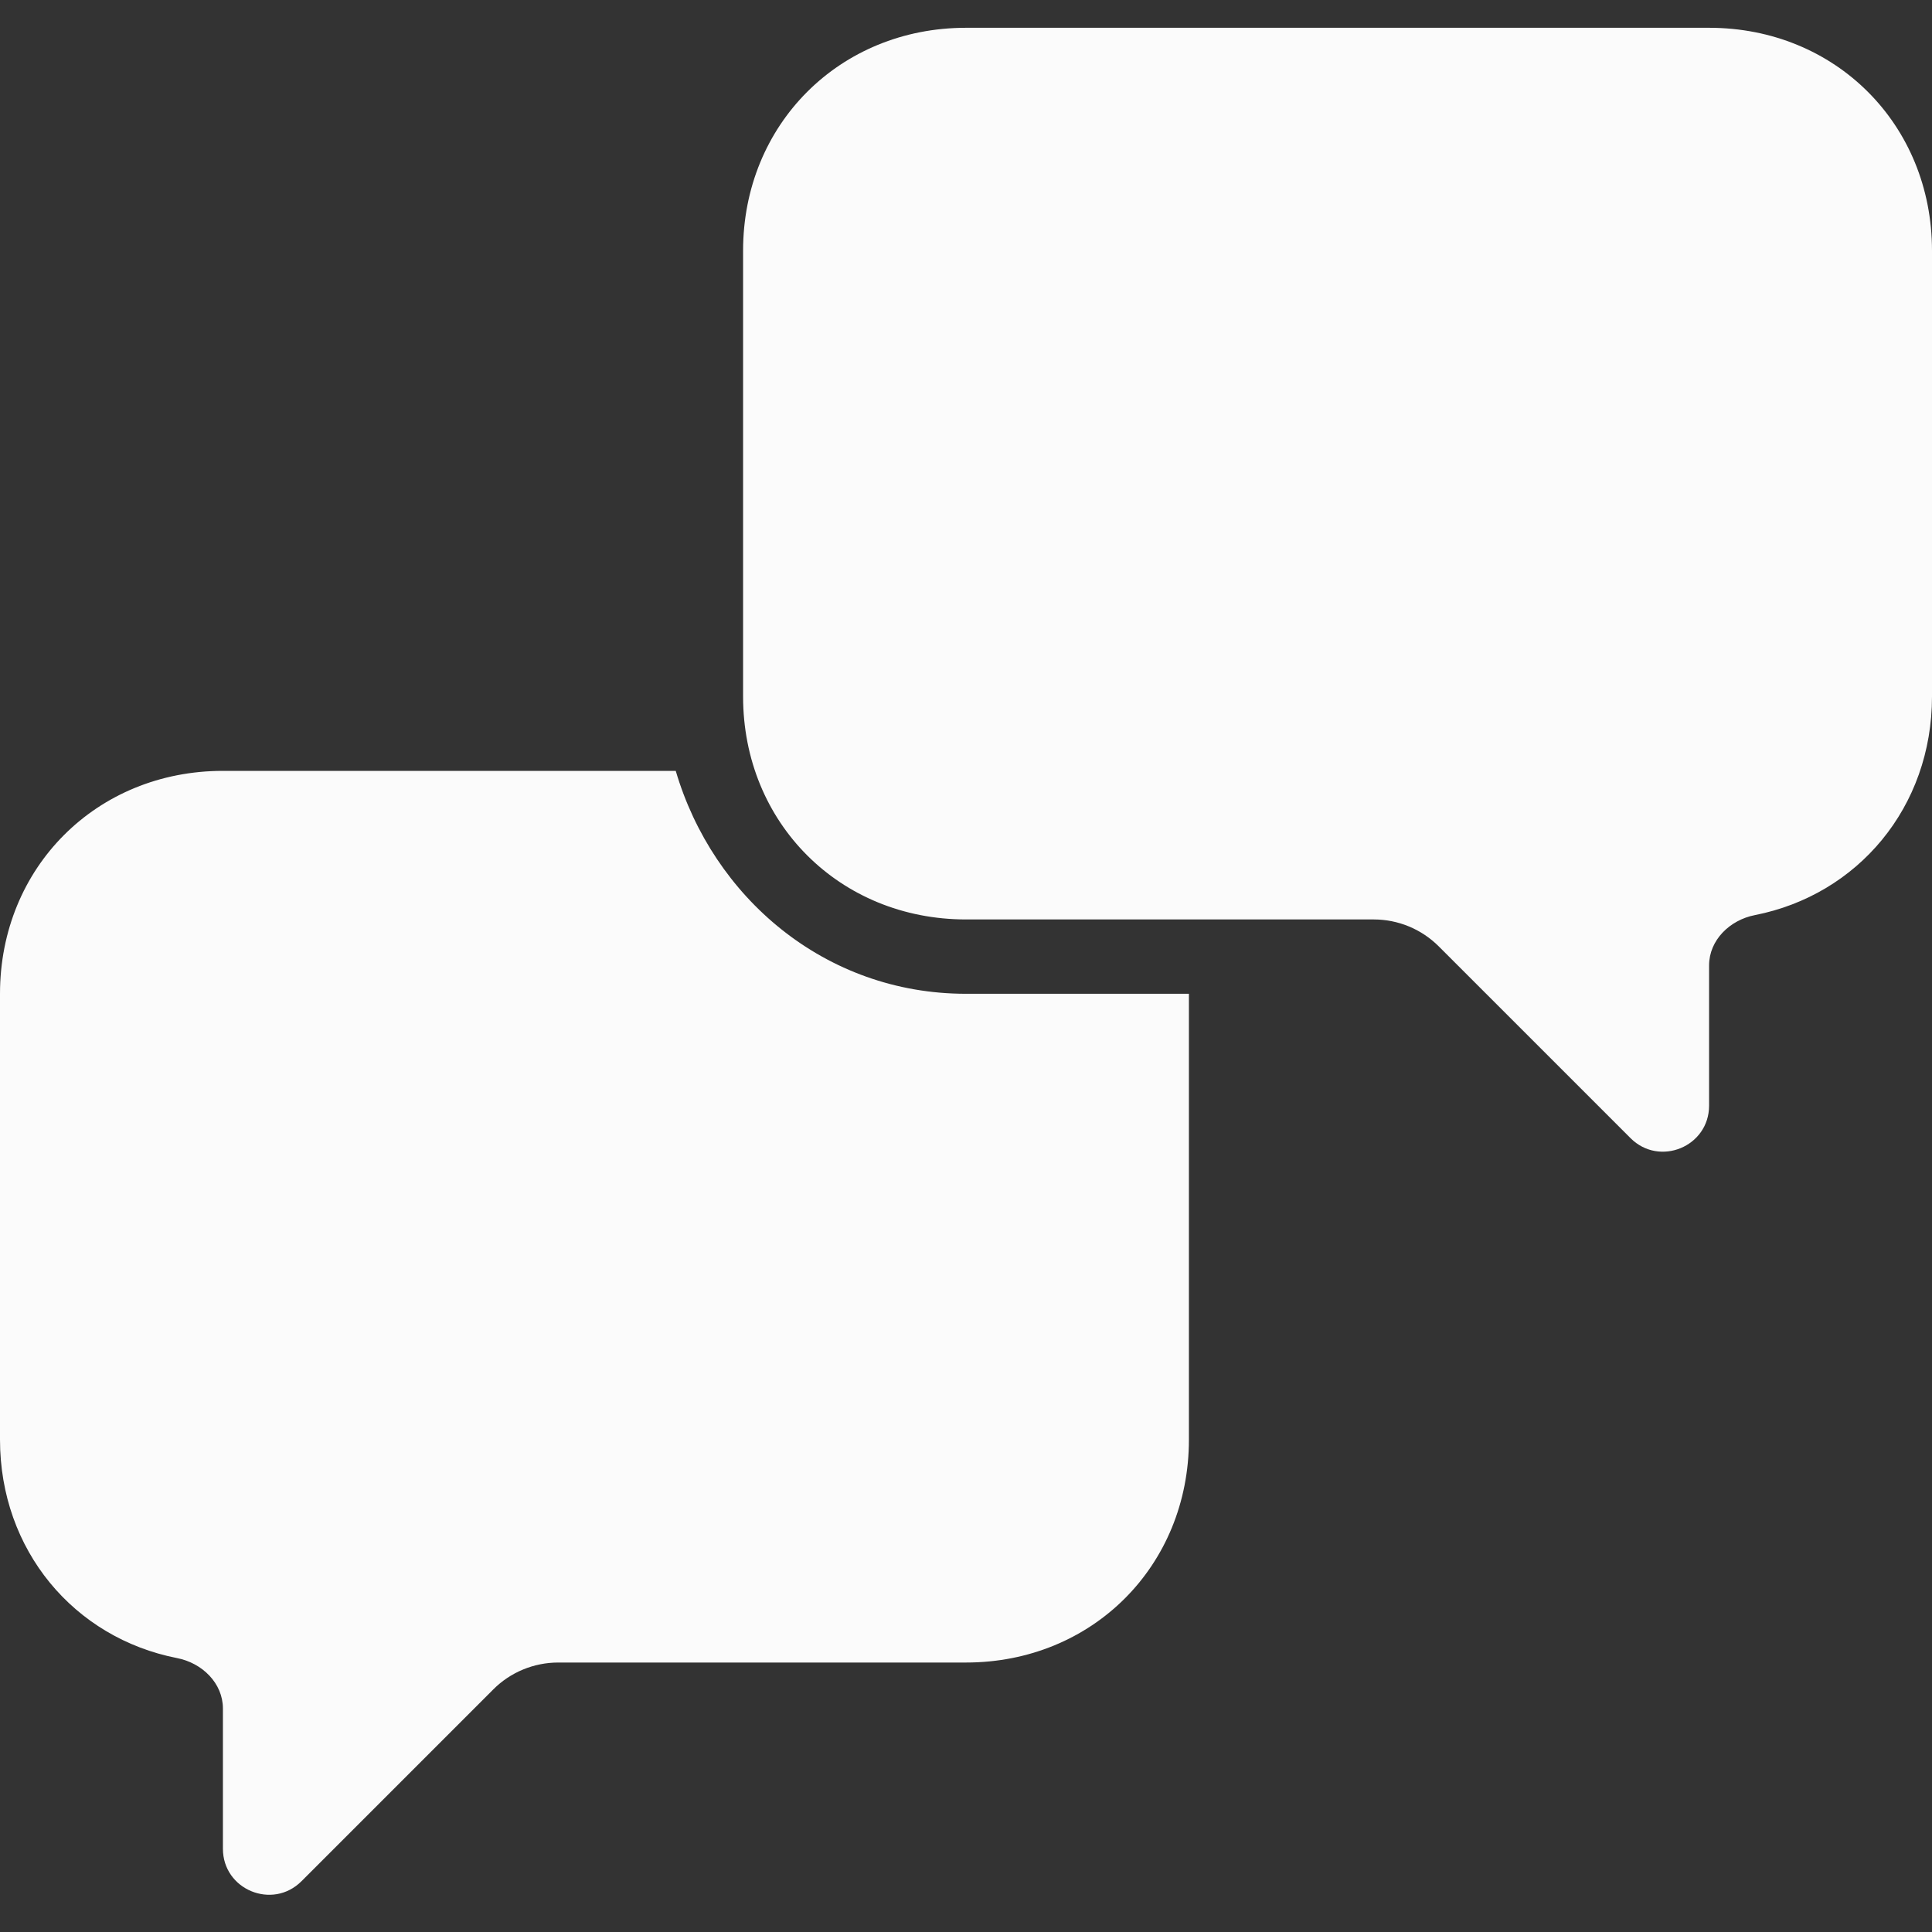 <svg width="21" height="21" viewBox="0 0 21 21" fill="none" xmlns="http://www.w3.org/2000/svg">
<rect x="0" y="0" width="21" height="21" fill="#333333" stroke="none"/>
<path fill-rule="evenodd" clip-rule="evenodd" d="M10.5 0.302C9.127 0.302 8.077 1.352 8.077 2.725V7.571C8.077 8.944 9.127 9.994 10.5 9.994H14.932C15.197 9.994 15.451 10.099 15.639 10.287L17.723 12.371C18.038 12.686 18.577 12.463 18.577 12.018V10.494C18.577 10.218 18.803 10 19.074 9.947C20.195 9.727 21 8.773 21 7.571V2.725C21 1.352 19.95 0.302 18.577 0.302H10.5ZM2.423 8.379C1.05 8.379 0 9.429 0 10.802V15.648C0 16.85 0.805 17.804 1.926 18.023C2.197 18.076 2.423 18.295 2.423 18.571V20.095C2.423 20.54 2.962 20.763 3.277 20.448L5.361 18.364C5.548 18.176 5.803 18.071 6.068 18.071H10.5C11.873 18.071 12.923 17.021 12.923 15.648V10.802H10.5C8.965 10.802 7.749 9.752 7.345 8.379H2.423Z" fill="#FBFBFB"/>
</svg>
